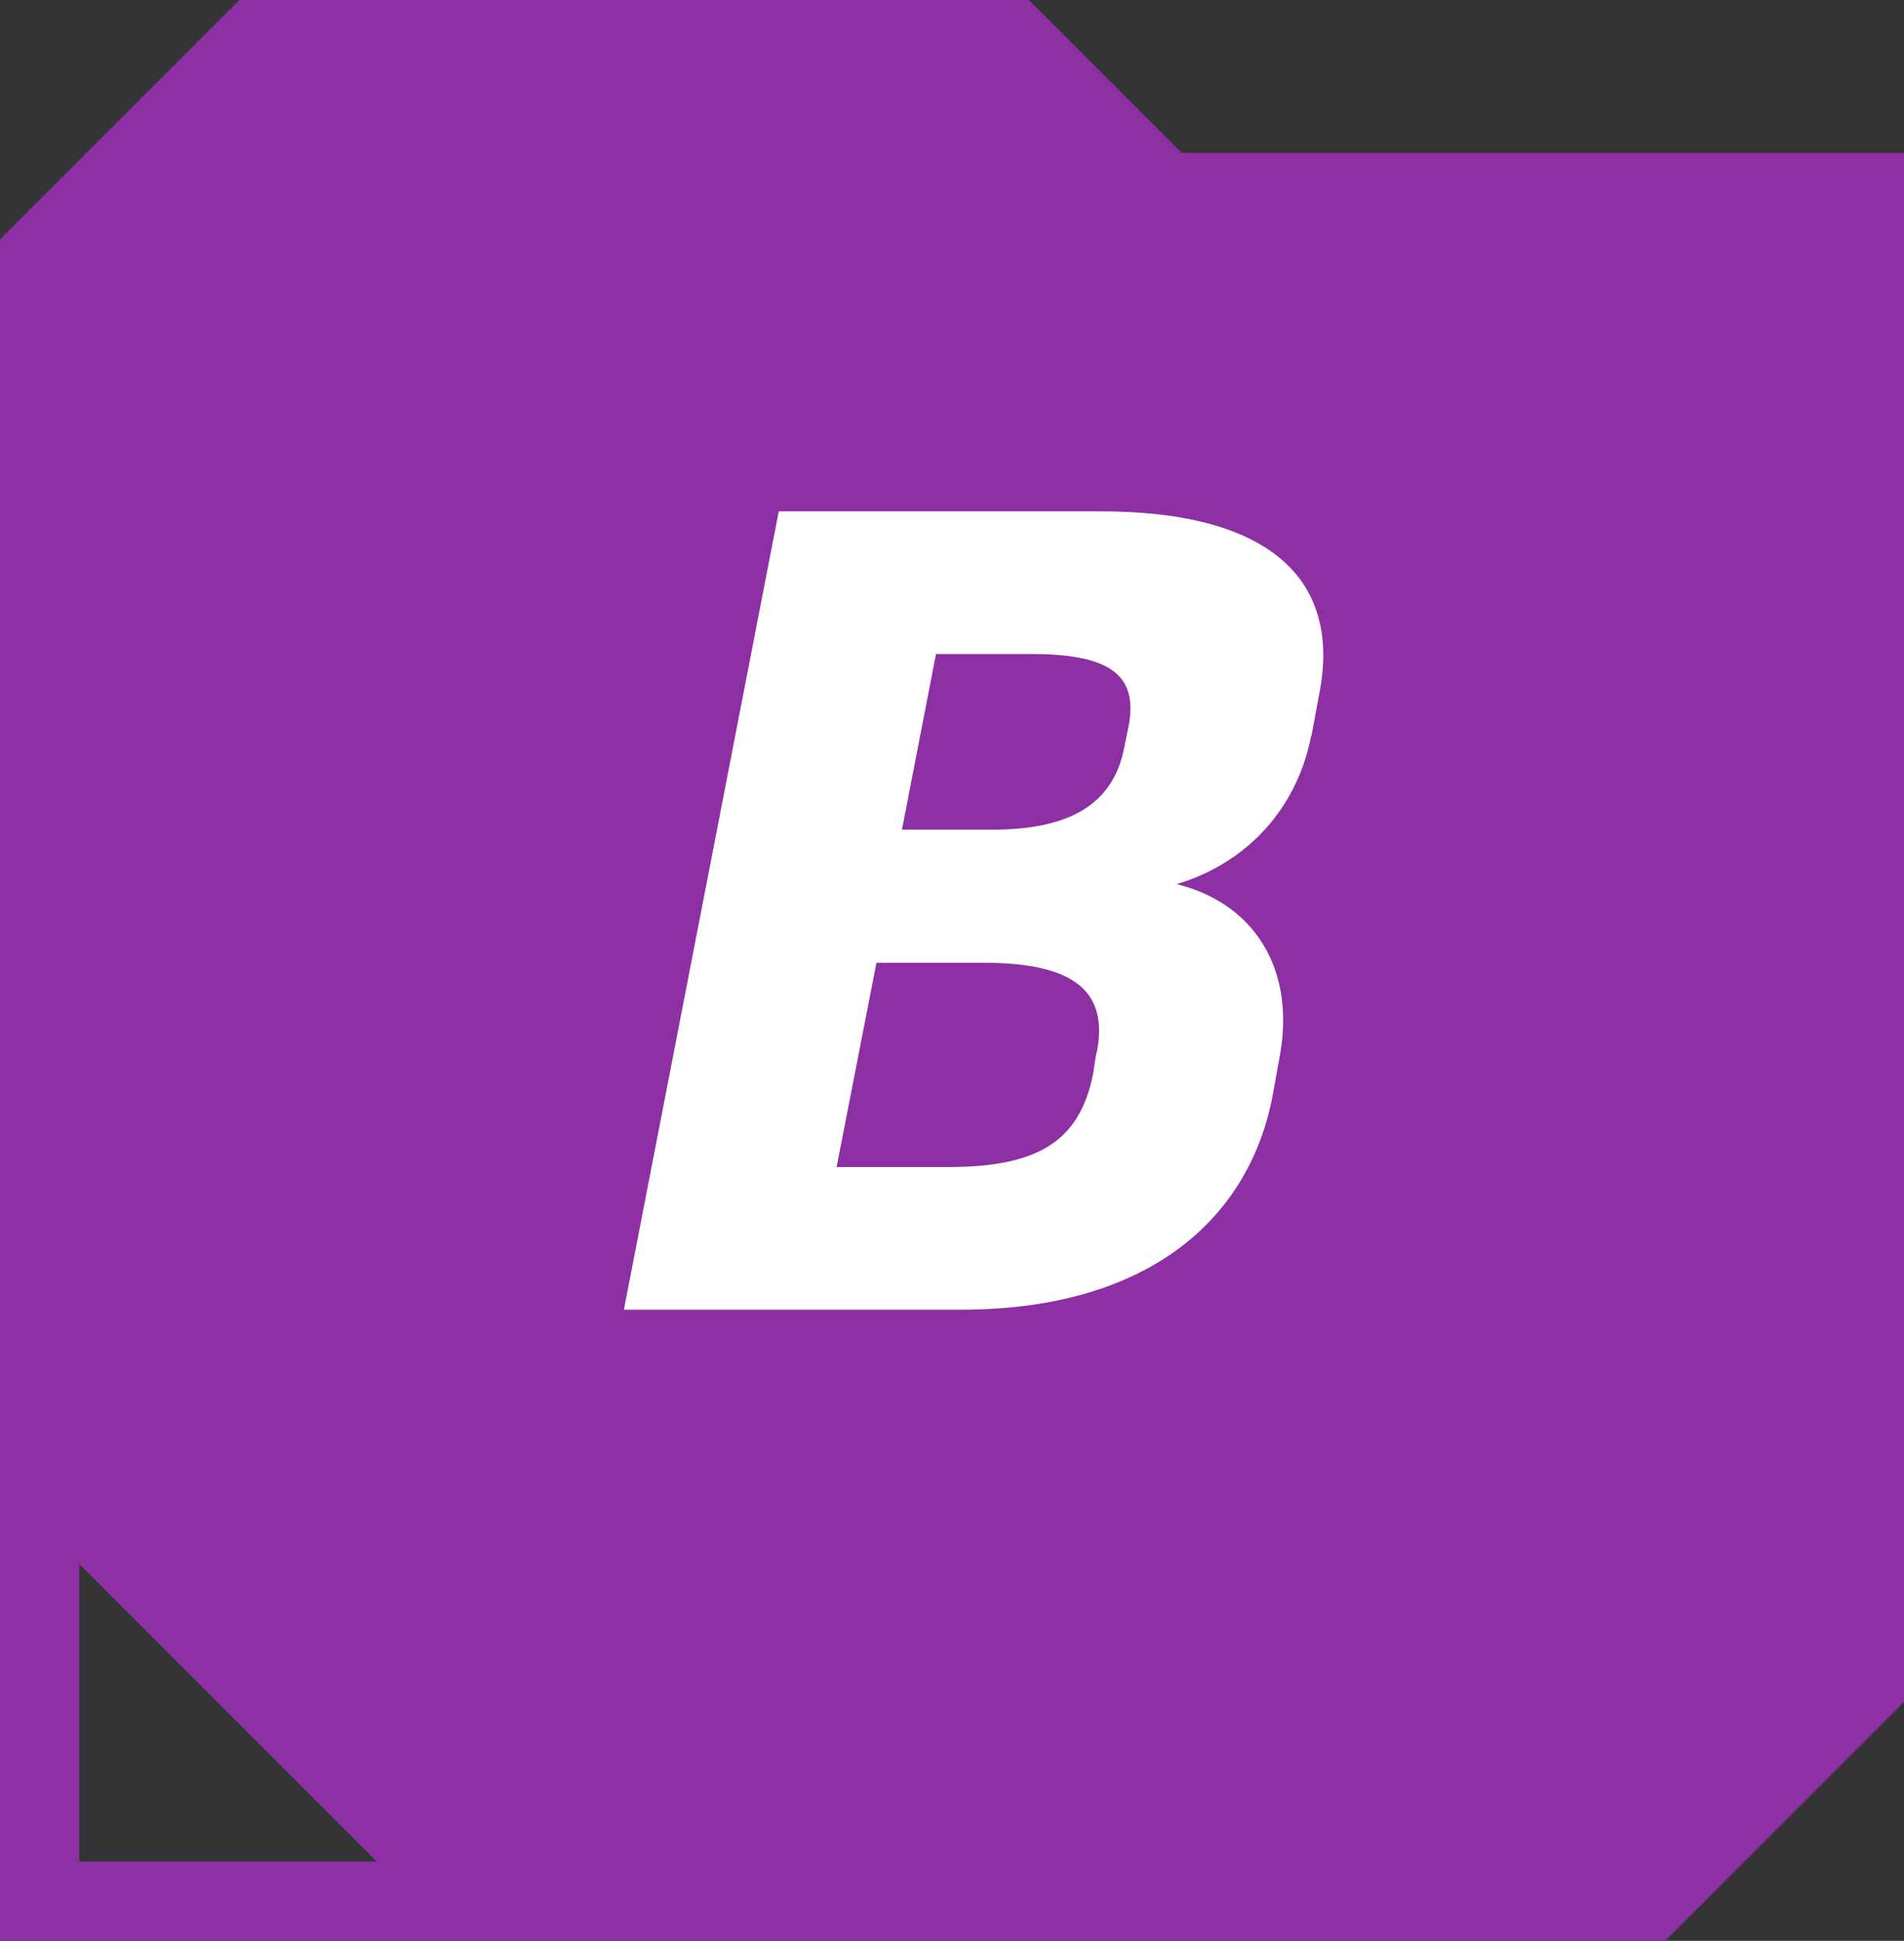 <?xml version="1.0" encoding="UTF-8"?><svg id="Layer_2" xmlns="http://www.w3.org/2000/svg" viewBox="0 0 55.94 57.01"><rect x="0" y="0" width="55.94" height="57.01" fill="#333333" stroke="none"/><defs><style>.cls-1{fill:#fff;}.cls-2{fill:#8d30a3;}</style></defs><g id="Camada_1"><g><path class="cls-2" d="m17.04,57.01h31.88l7.03-7.03V4.49h-21.23L30.23,0H7.03L0,7.03v49.98h17.04Zm-14.7-11.06l8.73,8.73H2.33v-8.73Z"/><path class="cls-1" d="m38.52,21.62c-.4,2.08-1.84,3.72-3.95,4.35,2.21.54,3.55,2.44,3.01,5.16l-.2,1.11c-.74,3.72-3.82,6.23-9.14,6.23h-9.91l4.55-23.45h9.45c5.12,0,7.07,2.11,6.43,5.36l-.23,1.24Zm-6.3,9.31c.37-1.84-.7-2.65-3.32-2.65h-3.15l-1.17,6h3.28c2.61,0,3.85-.74,4.25-2.71l.1-.64Zm.94-9.61c.3-1.57-.67-2.11-2.88-2.11h-2.78l-1,5.16h2.65c2.21,0,3.55-.7,3.88-2.41l.13-.64Z"/></g></g></svg>